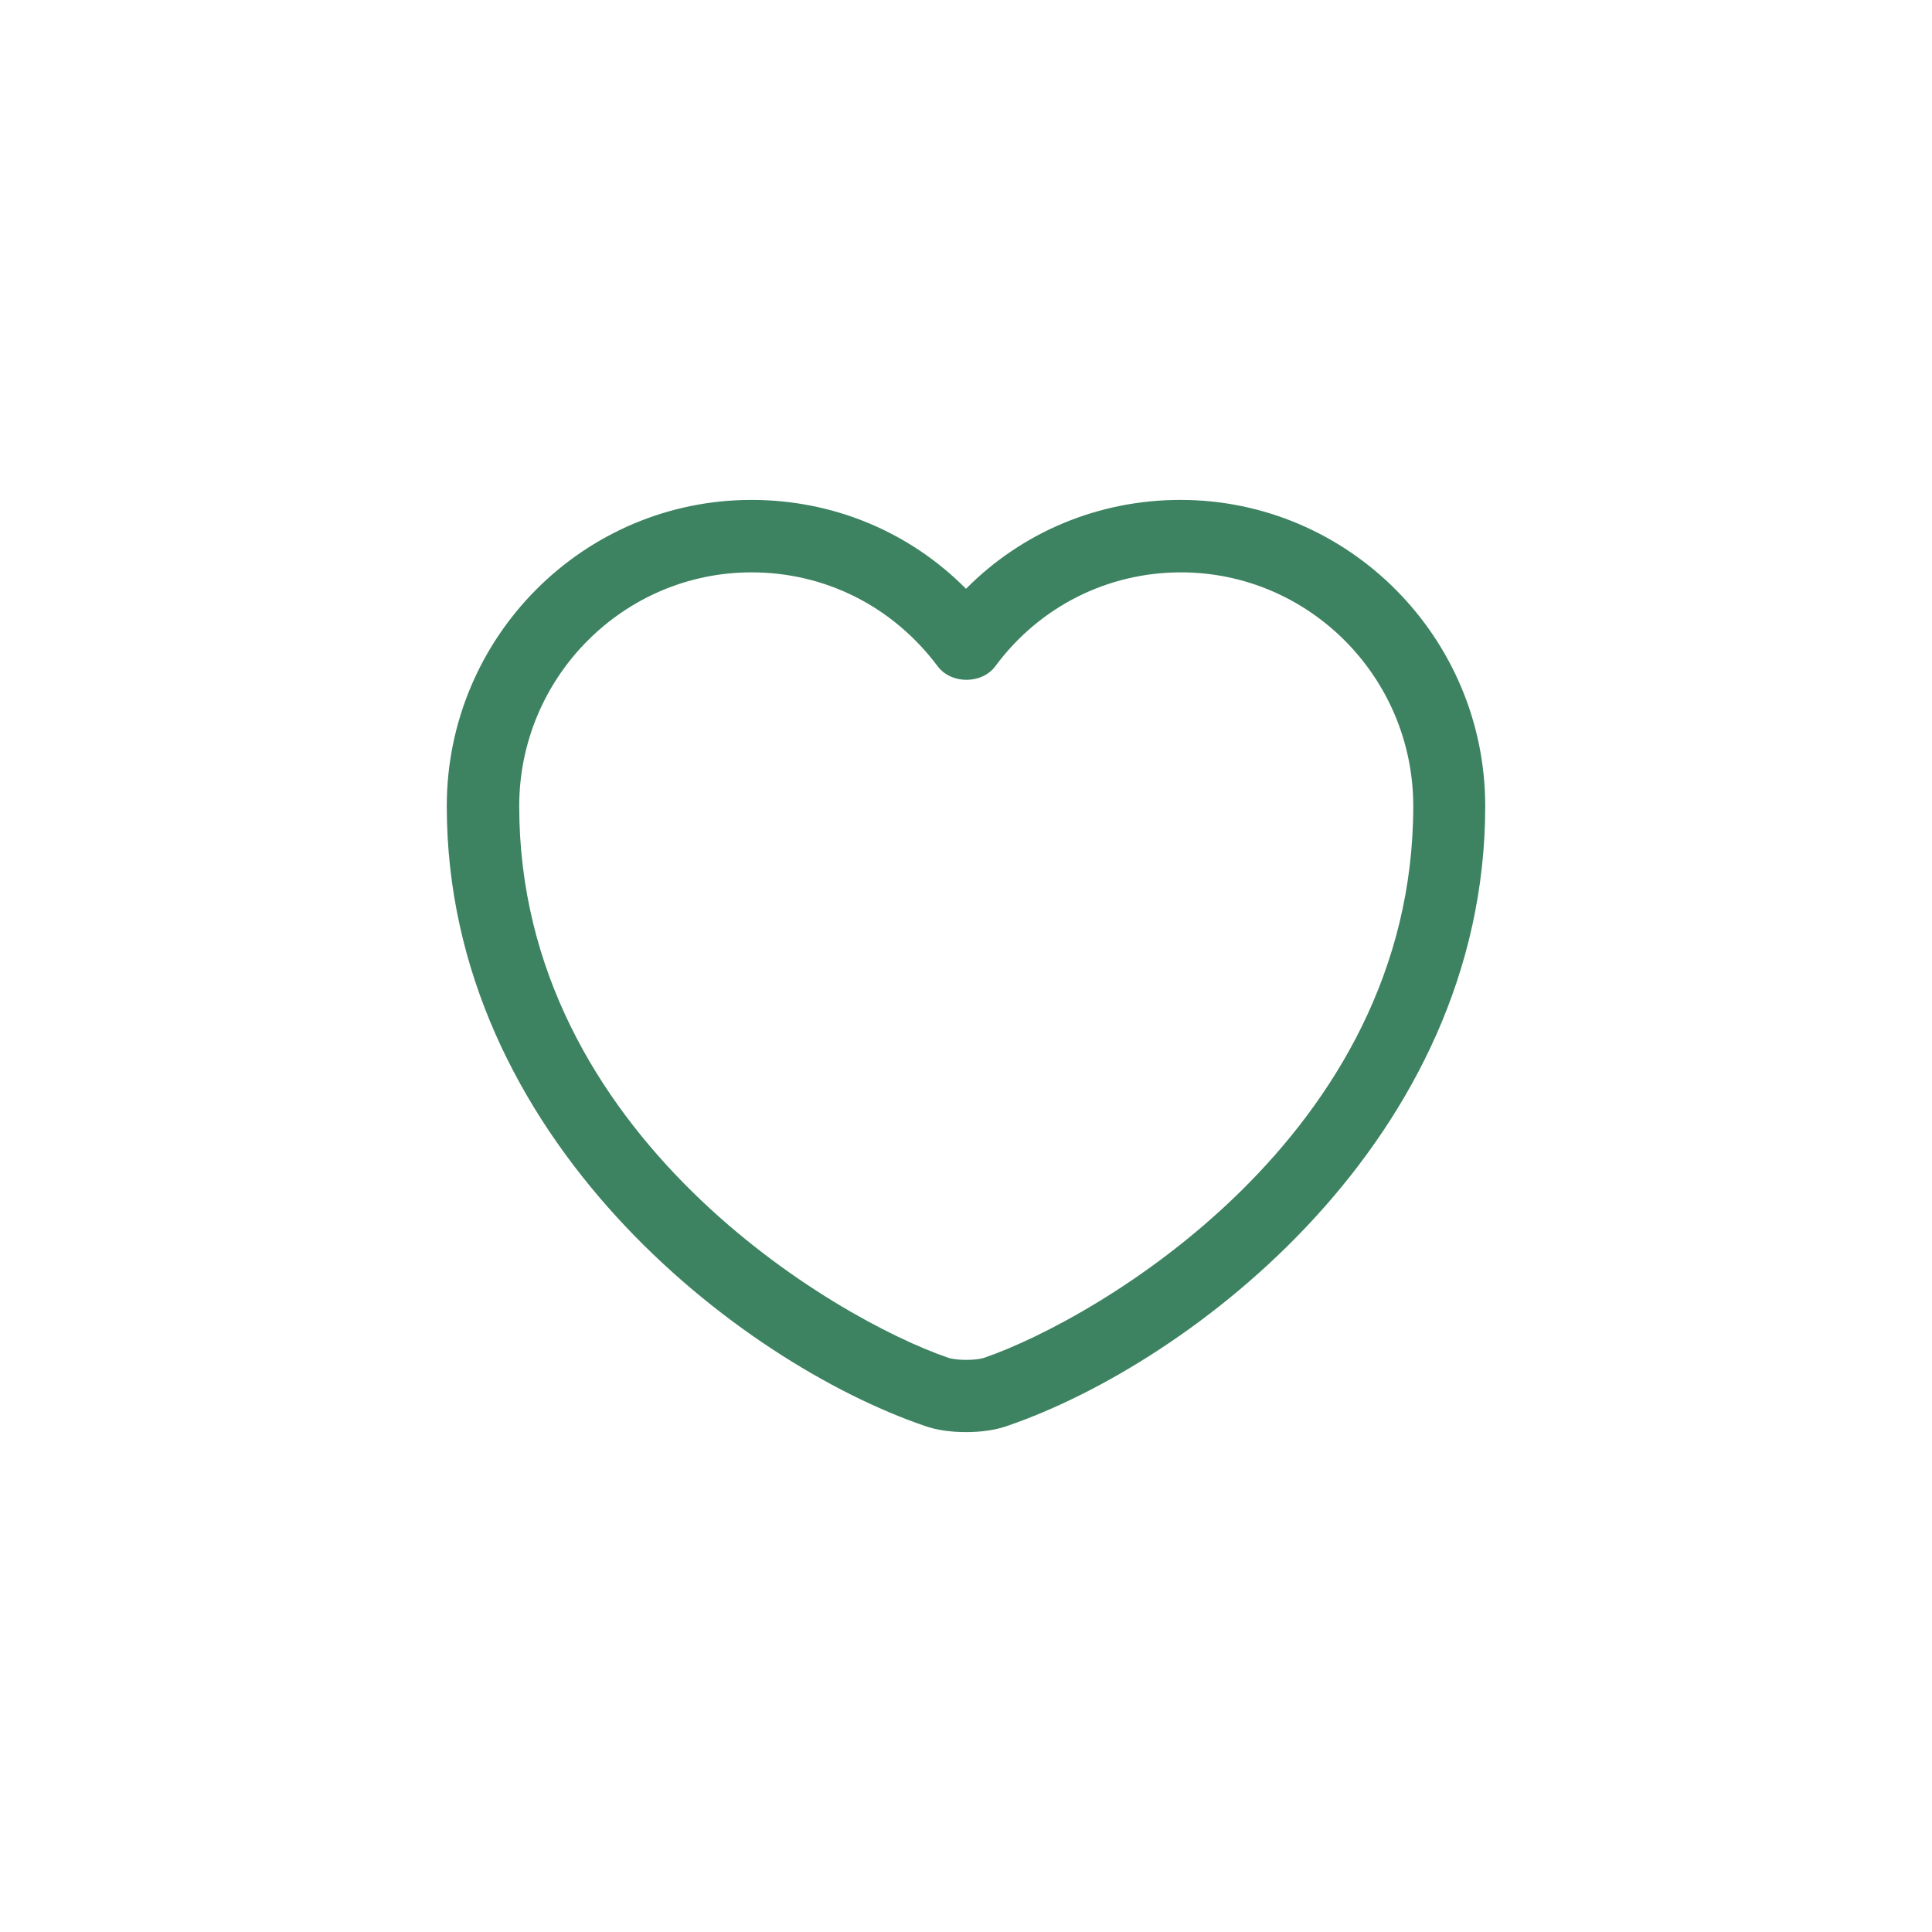 <svg width="40" height="40" viewBox="0 0 40 40" fill="none" xmlns="http://www.w3.org/2000/svg">
<g clip-path="url(#clip0_2293_42700)">
<path d="M20 29.65C19.69 29.65 19.39 29.61 19.14 29.52C15.32 28.21 9.25 23.56 9.25 16.69C9.25 13.19 12.08 10.35 15.56 10.35C17.25 10.35 18.83 11.01 20 12.19C21.17 11.01 22.75 10.35 24.44 10.35C27.92 10.35 30.75 13.2 30.75 16.69C30.75 23.57 24.68 28.21 20.86 29.52C20.61 29.61 20.31 29.65 20 29.65ZM15.56 11.85C12.91 11.85 10.75 14.02 10.75 16.69C10.75 23.52 17.32 27.32 19.63 28.11C19.81 28.17 20.2 28.17 20.38 28.11C22.68 27.32 29.26 23.53 29.26 16.69C29.26 14.02 27.1 11.85 24.45 11.85C22.93 11.85 21.52 12.56 20.61 13.79C20.33 14.17 19.69 14.17 19.41 13.79C18.48 12.55 17.08 11.85 15.56 11.85Z" fill="#3D8361"/>
</g>
<defs>
<clipPath id="clip0_2293_42700">
<rect width="40" height="40" rx="8" fill="white"/>
</clipPath>
</defs>
</svg>
